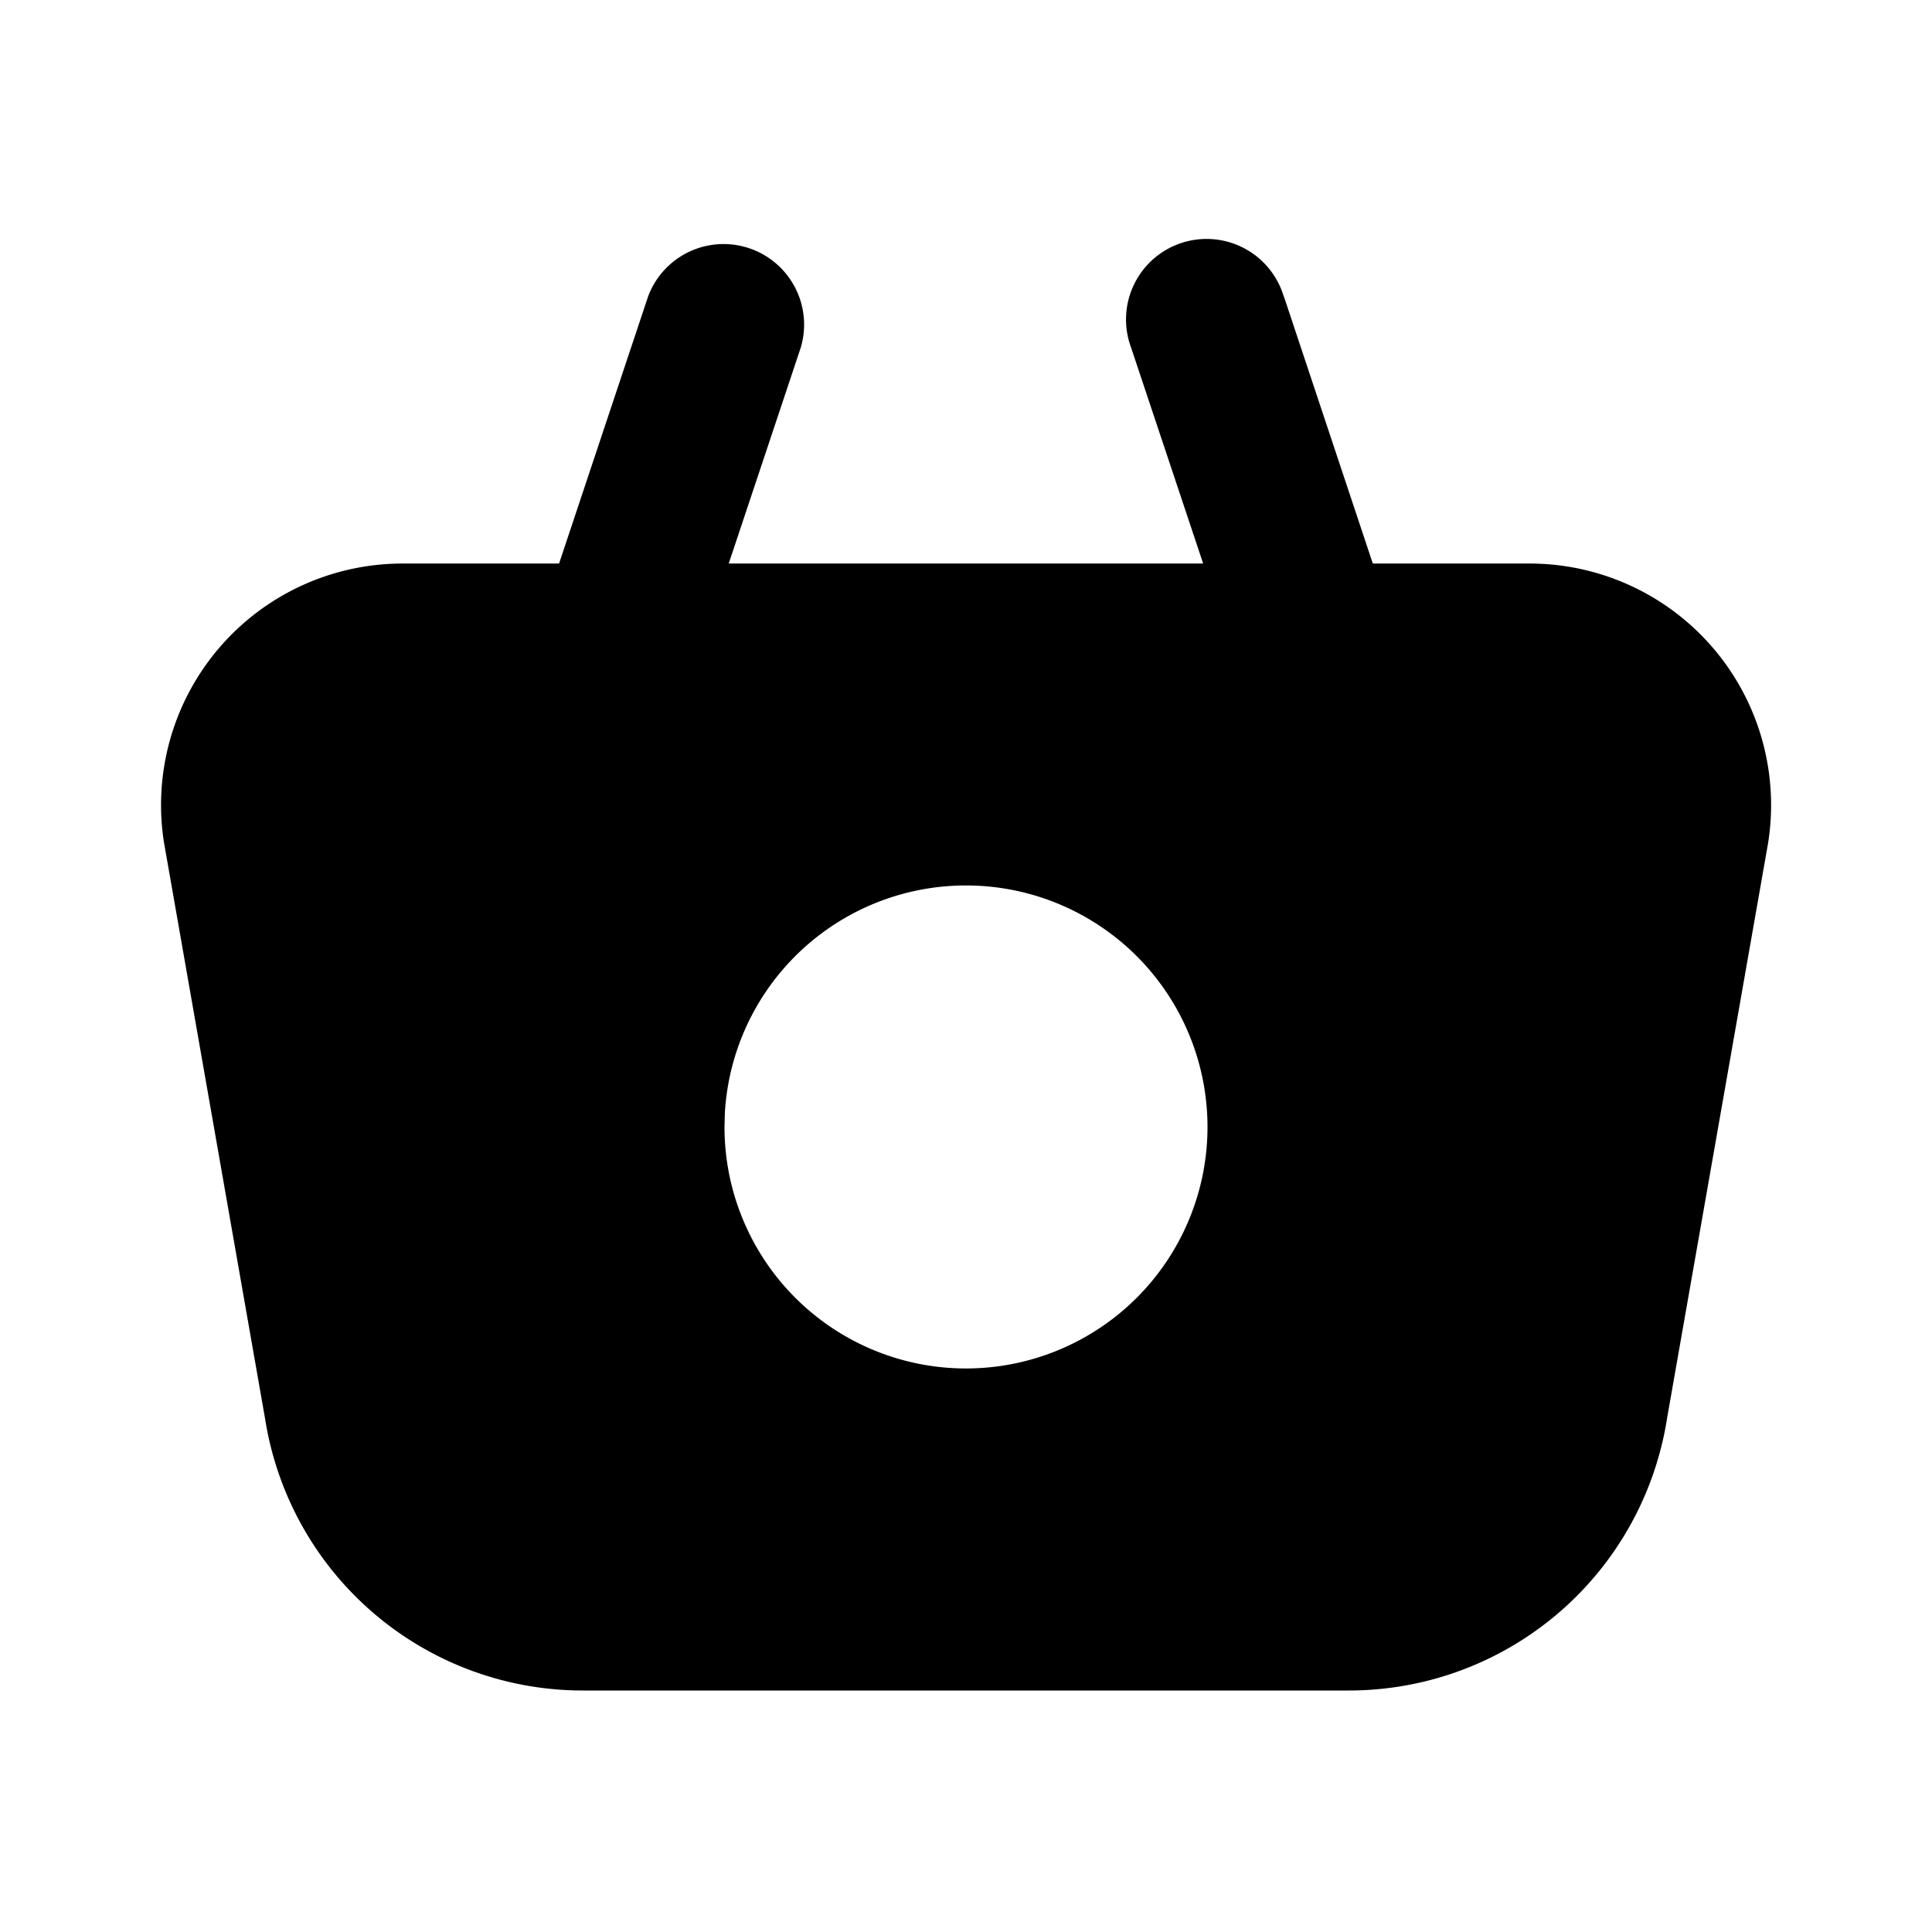 <svg xmlns="http://www.w3.org/2000/svg" viewBox="0 0 16 16" fill="#000000" id="Basket--Streamline-Tabler-Filled" height="16" width="16"><desc>Basket Streamline Icon: https://streamlinehq.com</desc><path d="M10.633 2.456 11.369 4.667H12.667a2 2 0 0 1 1.975 2.318l-0.835 4.754A2.667 2.667 0 0 1 11.171 14H4.829a2.663 2.663 0 0 1 -2.633 -2.247l-0.839 -4.782A2 2 0 0 1 3.333 4.667h1.297L5.367 2.456a0.667 0.667 0 0 1 1.265 0.421L6.035 4.667h3.929l-0.597 -1.789a0.667 0.667 0 1 1 1.265 -0.421M8 7.333a2 2 0 0 0 -1.997 1.883L6 9.333a2 2 0 1 0 2 -2" stroke-width="0.667"></path></svg>